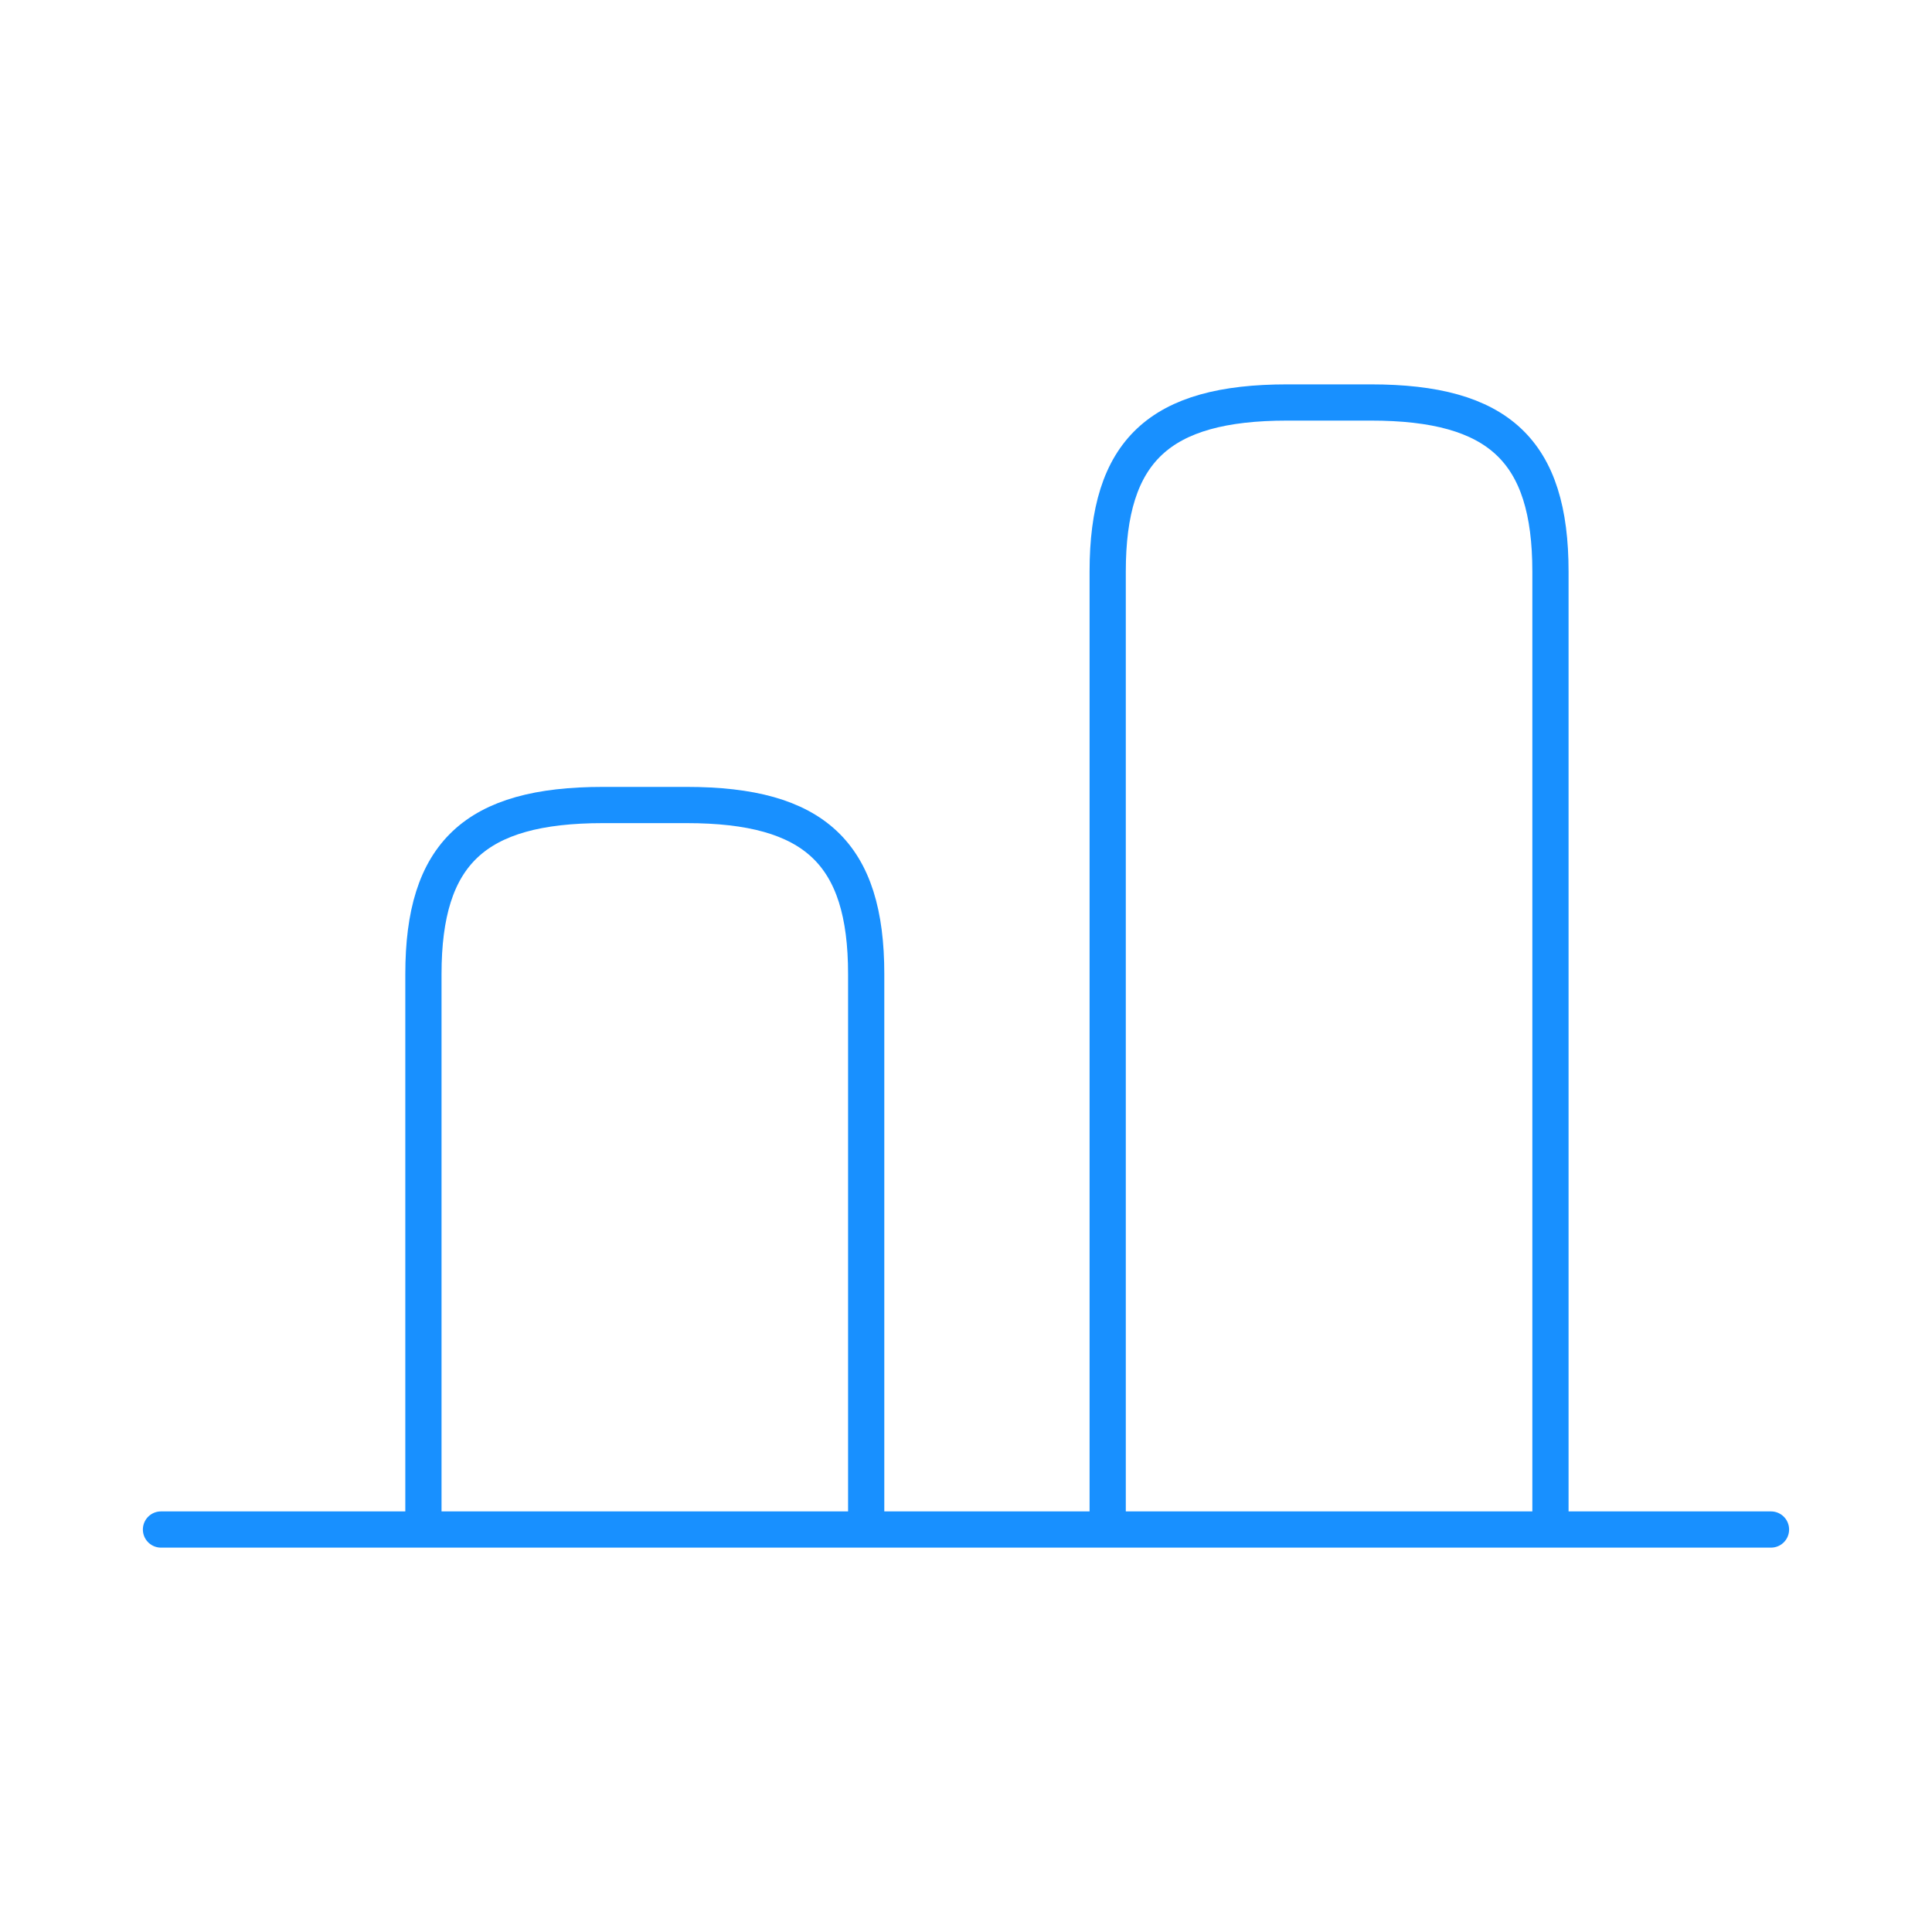 <svg width="80" height="80" viewBox="0 0 80 80" fill="none" xmlns="http://www.w3.org/2000/svg">
<path d="M64.201 62.999V23.666C64.201 18.666 62.067 16.666 56.767 16.666H53.3C48.001 16.666 45.867 18.666 45.867 23.666V62.999" stroke="#1890FF" stroke-width="1.5" stroke-linecap="round" stroke-linejoin="round"/>
<path d="M17.533 63.001V40.334C17.533 35.334 19.666 33.334 24.966 33.334H28.433C33.733 33.334 35.867 35.334 35.867 40.334V63.001" stroke="#1890FF" stroke-width="1.5" stroke-linecap="round" stroke-linejoin="round"/>
<path d="M6.666 63.334H73.333" stroke="#1890FF" stroke-width="1.5" stroke-linecap="round" stroke-linejoin="round"/>
</svg>
